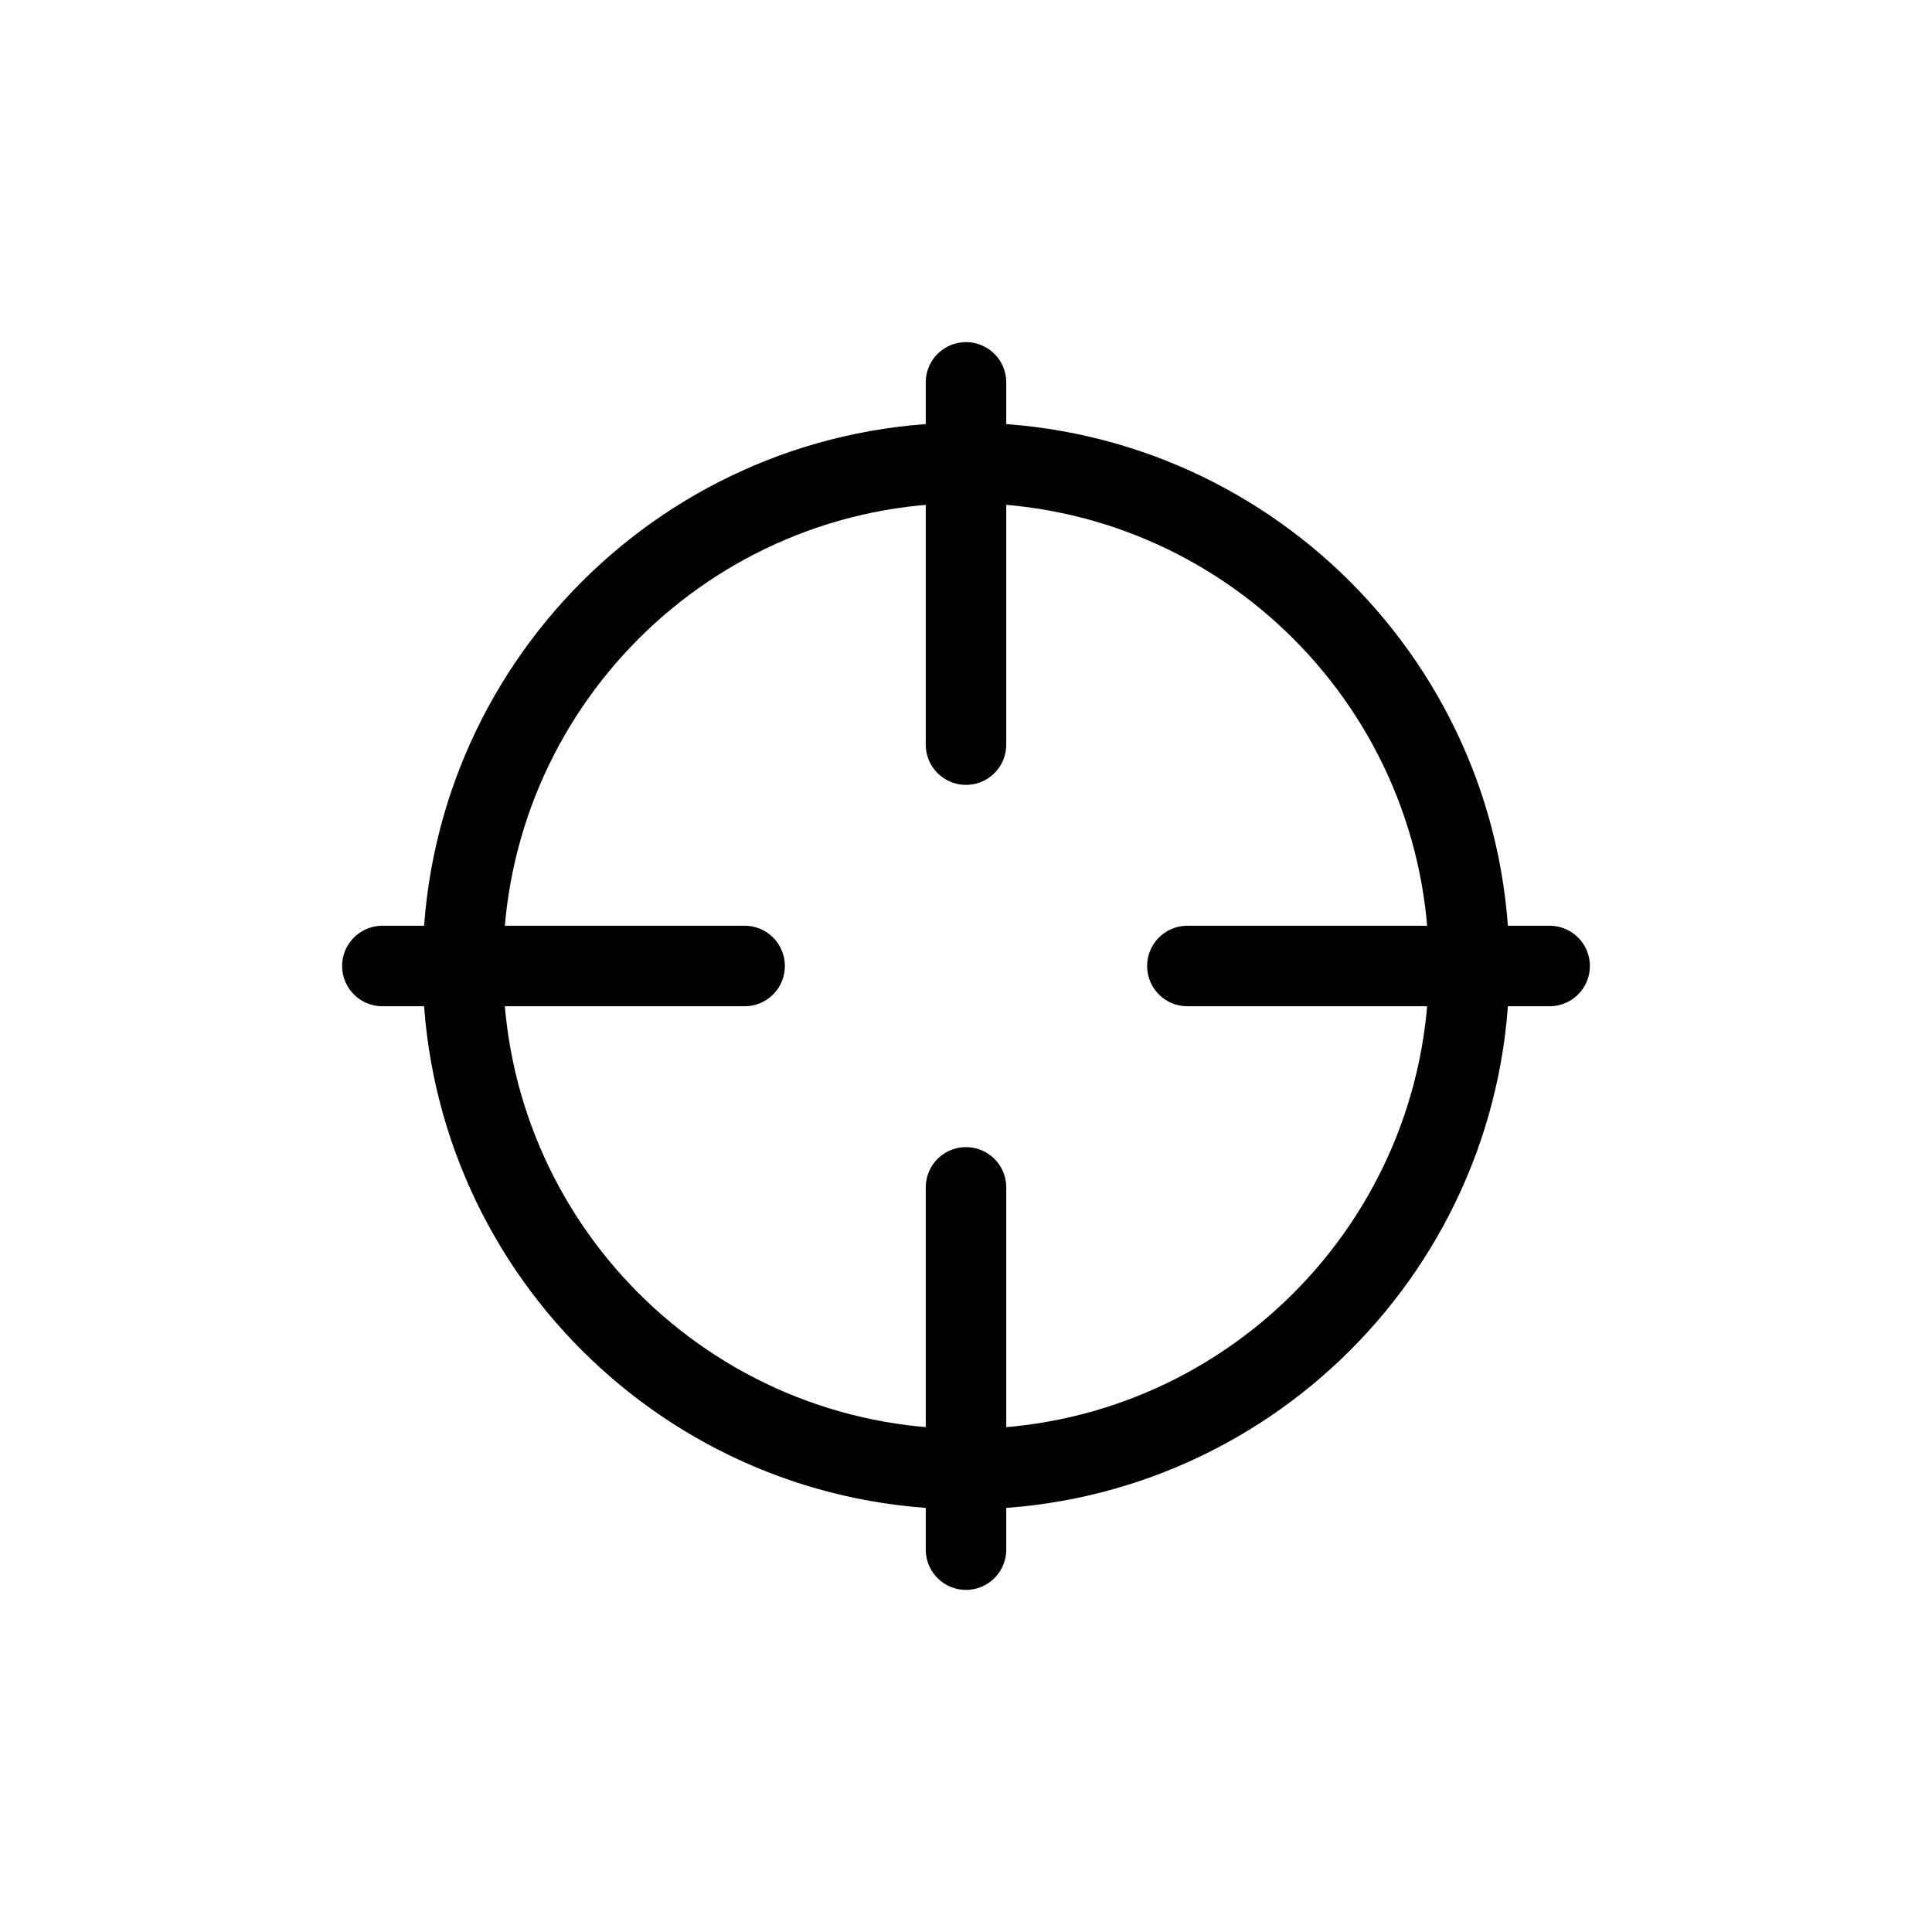 <svg width="24" height="24" viewBox="0 0 24 24" fill="none" xmlns="http://www.w3.org/2000/svg">
<path d="M18.25 12C18.25 15.452 15.452 18.25 12 18.25C8.548 18.25 5.75 15.452 5.75 12C5.75 8.548 8.548 5.75 12 5.75C15.452 5.75 18.25 8.548 18.25 12Z" stroke="currentColor" stroke-linecap="round" stroke-linejoin="round"/>
<path d="M12 4.75V9.25" stroke="currentColor" stroke-linecap="round" stroke-linejoin="round"/>
<path d="M19.25 12L14.75 12" stroke="currentColor" stroke-linecap="round" stroke-linejoin="round"/>
<path d="M12 14.75V19.25" stroke="currentColor" stroke-linecap="round" stroke-linejoin="round"/>
<path d="M9.25 12L4.75 12" stroke="currentColor" stroke-linecap="round" stroke-linejoin="round"/>
</svg>
